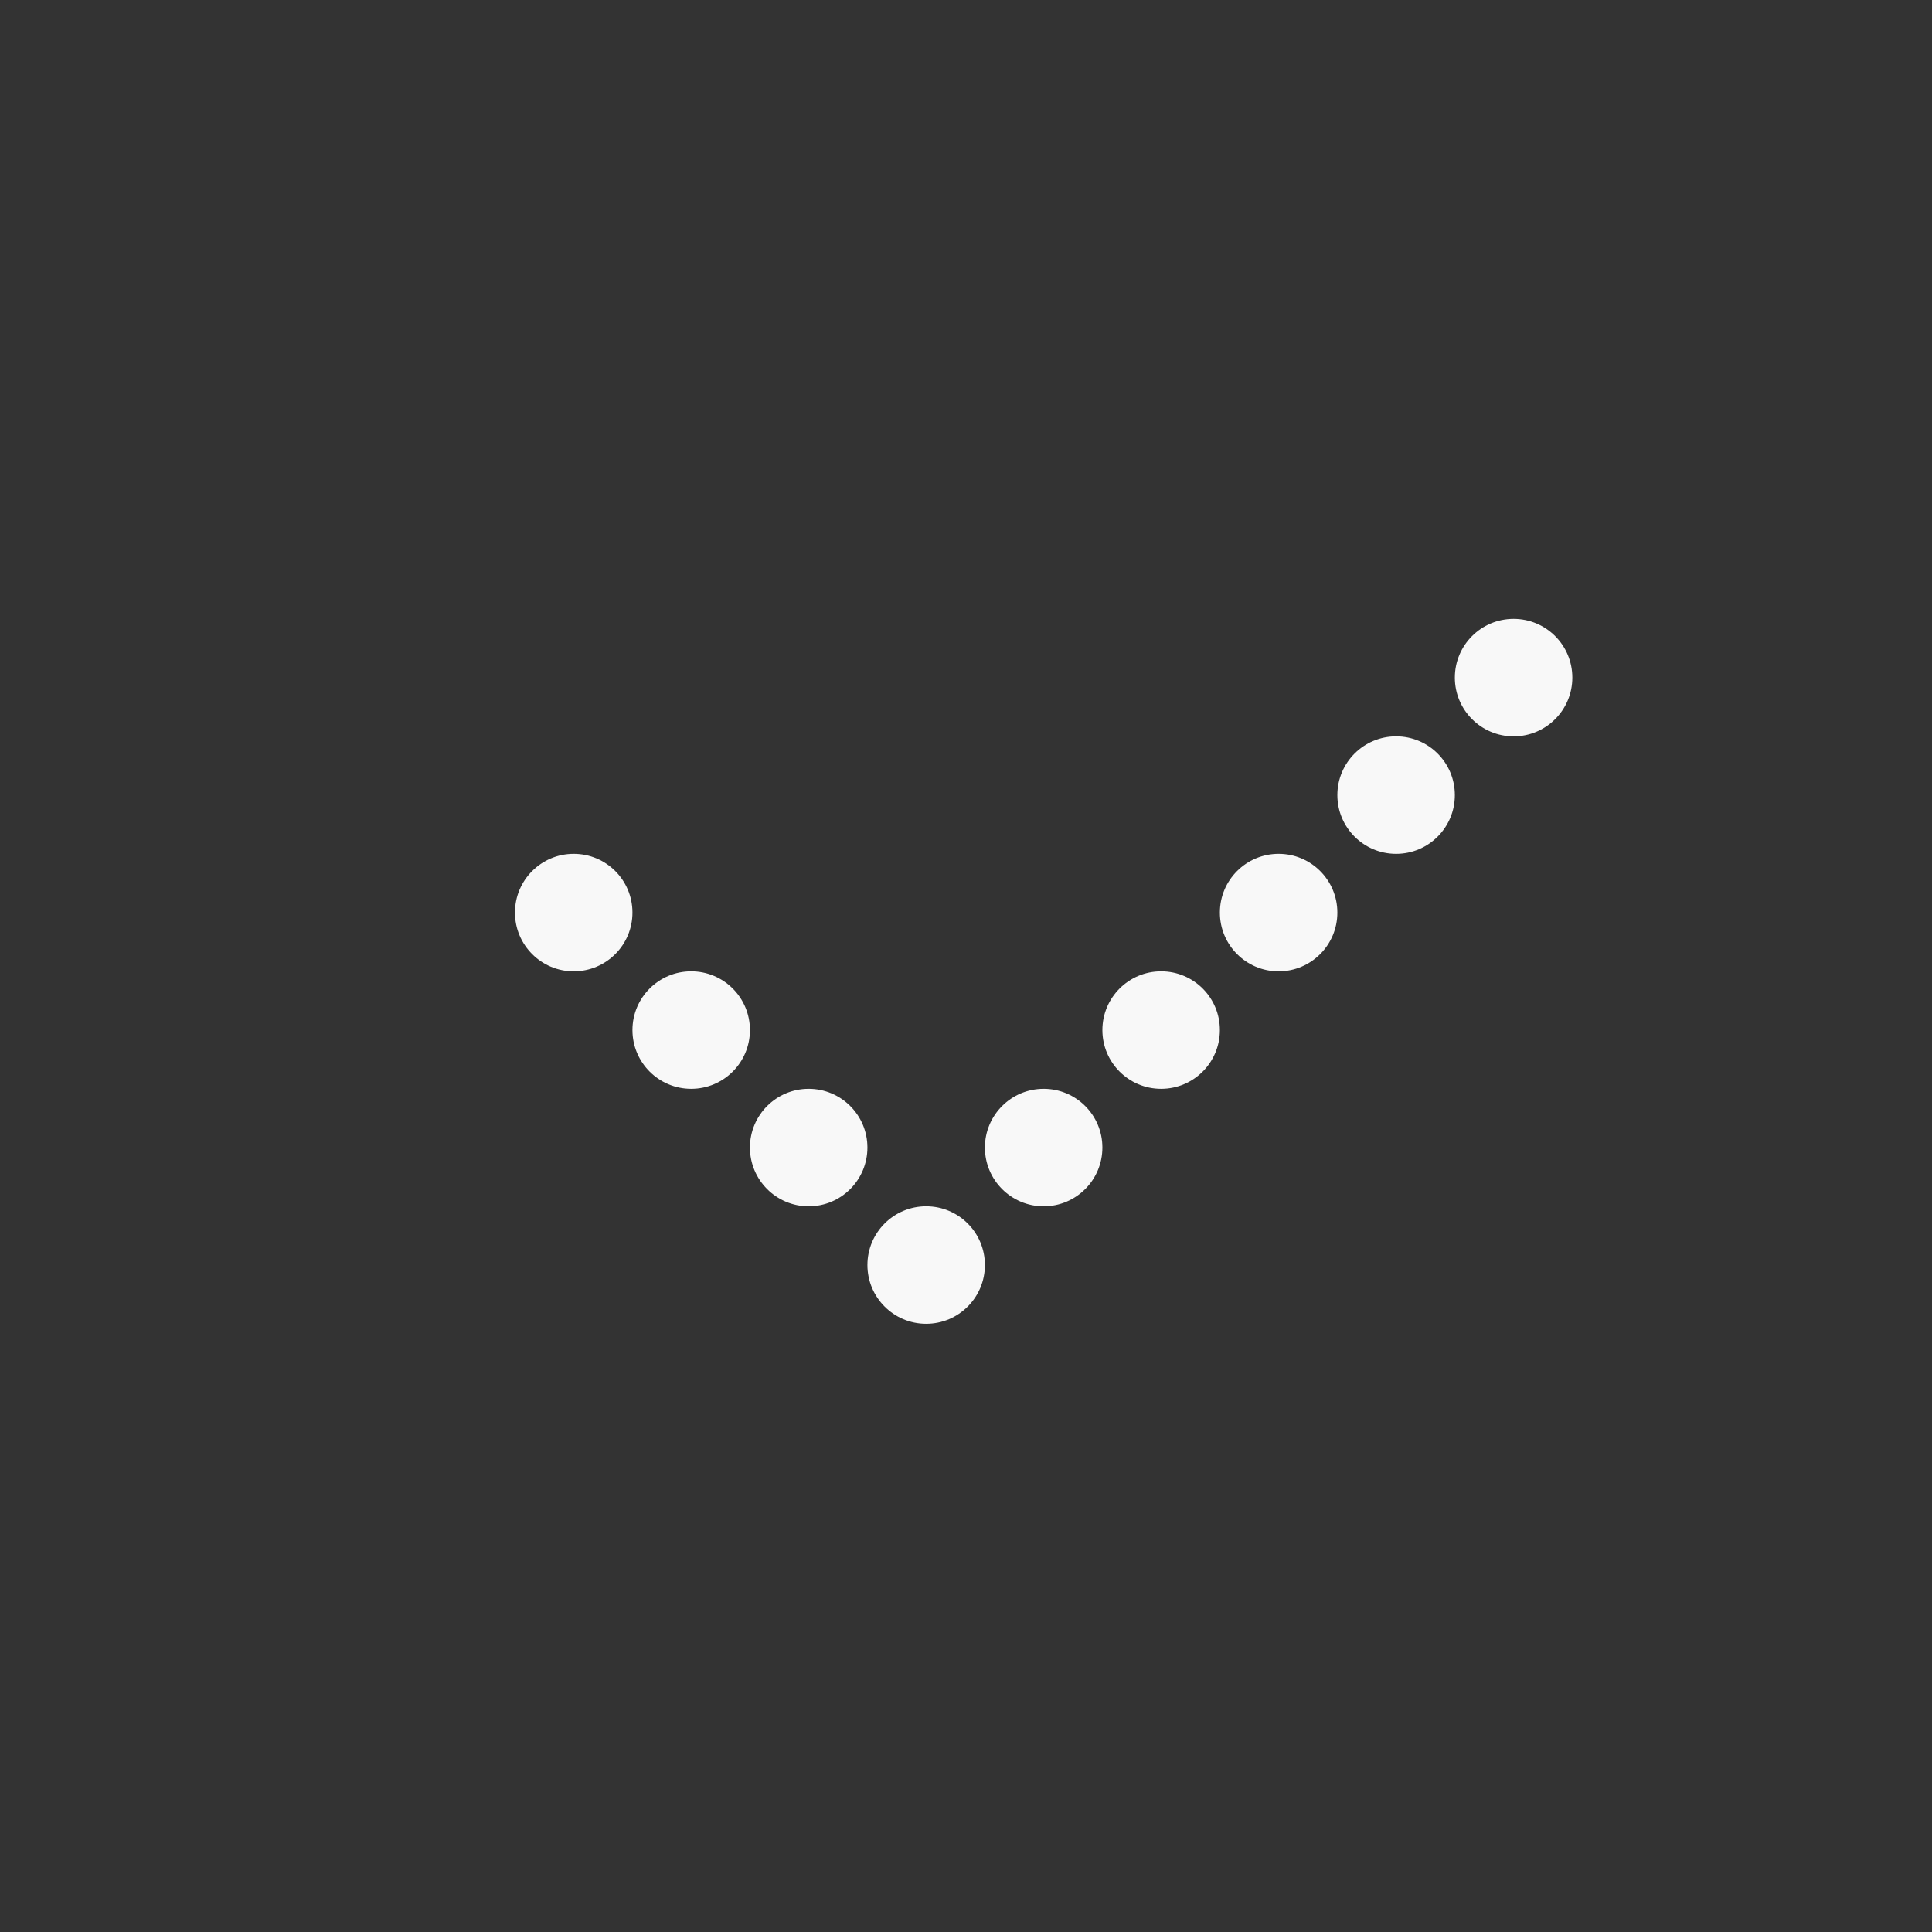 <svg width="37" height="37" viewBox="0 0 37 37" fill="none" xmlns="http://www.w3.org/2000/svg">
<rect x="0" y="0" width="37" height="37" fill="#333333" stroke="none"/>
<path d="M17.737 23.102C18.359 23.102 18.862 23.605 18.862 24.227C18.862 24.848 18.359 25.352 17.737 25.352C17.116 25.352 16.612 24.848 16.612 24.227C16.612 23.605 17.116 23.102 17.737 23.102ZM15.487 20.852C16.109 20.852 16.612 21.355 16.612 21.977C16.612 22.598 16.109 23.102 15.487 23.102C14.866 23.102 14.362 22.598 14.362 21.977C14.362 21.355 14.866 20.852 15.487 20.852ZM19.987 20.852C20.609 20.852 21.112 21.355 21.112 21.977C21.112 22.598 20.609 23.102 19.987 23.102C19.366 23.102 18.862 22.598 18.862 21.977C18.862 21.355 19.366 20.852 19.987 20.852ZM13.237 18.602C13.859 18.602 14.362 19.105 14.362 19.727C14.362 20.348 13.859 20.852 13.237 20.852C12.616 20.852 12.112 20.348 12.112 19.727C12.112 19.105 12.616 18.602 13.237 18.602ZM22.237 18.602C22.859 18.602 23.362 19.105 23.362 19.727C23.362 20.348 22.859 20.852 22.237 20.852C21.616 20.852 21.112 20.348 21.112 19.727C21.112 19.105 21.616 18.602 22.237 18.602ZM10.987 16.352C11.609 16.352 12.112 16.855 12.112 17.477C12.112 18.098 11.609 18.602 10.987 18.602C10.366 18.602 9.862 18.098 9.862 17.477C9.862 16.855 10.366 16.352 10.987 16.352ZM24.487 16.352C25.109 16.352 25.612 16.855 25.612 17.477C25.612 18.098 25.109 18.602 24.487 18.602C23.866 18.602 23.362 18.098 23.362 17.477C23.362 16.855 23.866 16.352 24.487 16.352ZM26.737 14.102C27.359 14.102 27.862 14.605 27.862 15.227C27.862 15.848 27.359 16.352 26.737 16.352C26.116 16.352 25.612 15.848 25.612 15.227C25.612 14.605 26.116 14.102 26.737 14.102ZM28.987 11.852C29.609 11.852 30.112 12.355 30.112 12.977C30.112 13.598 29.609 14.102 28.987 14.102C28.366 14.102 27.862 13.598 27.862 12.977C27.862 12.355 28.366 11.852 28.987 11.852Z" fill="#F8F8F8"/>
</svg>
